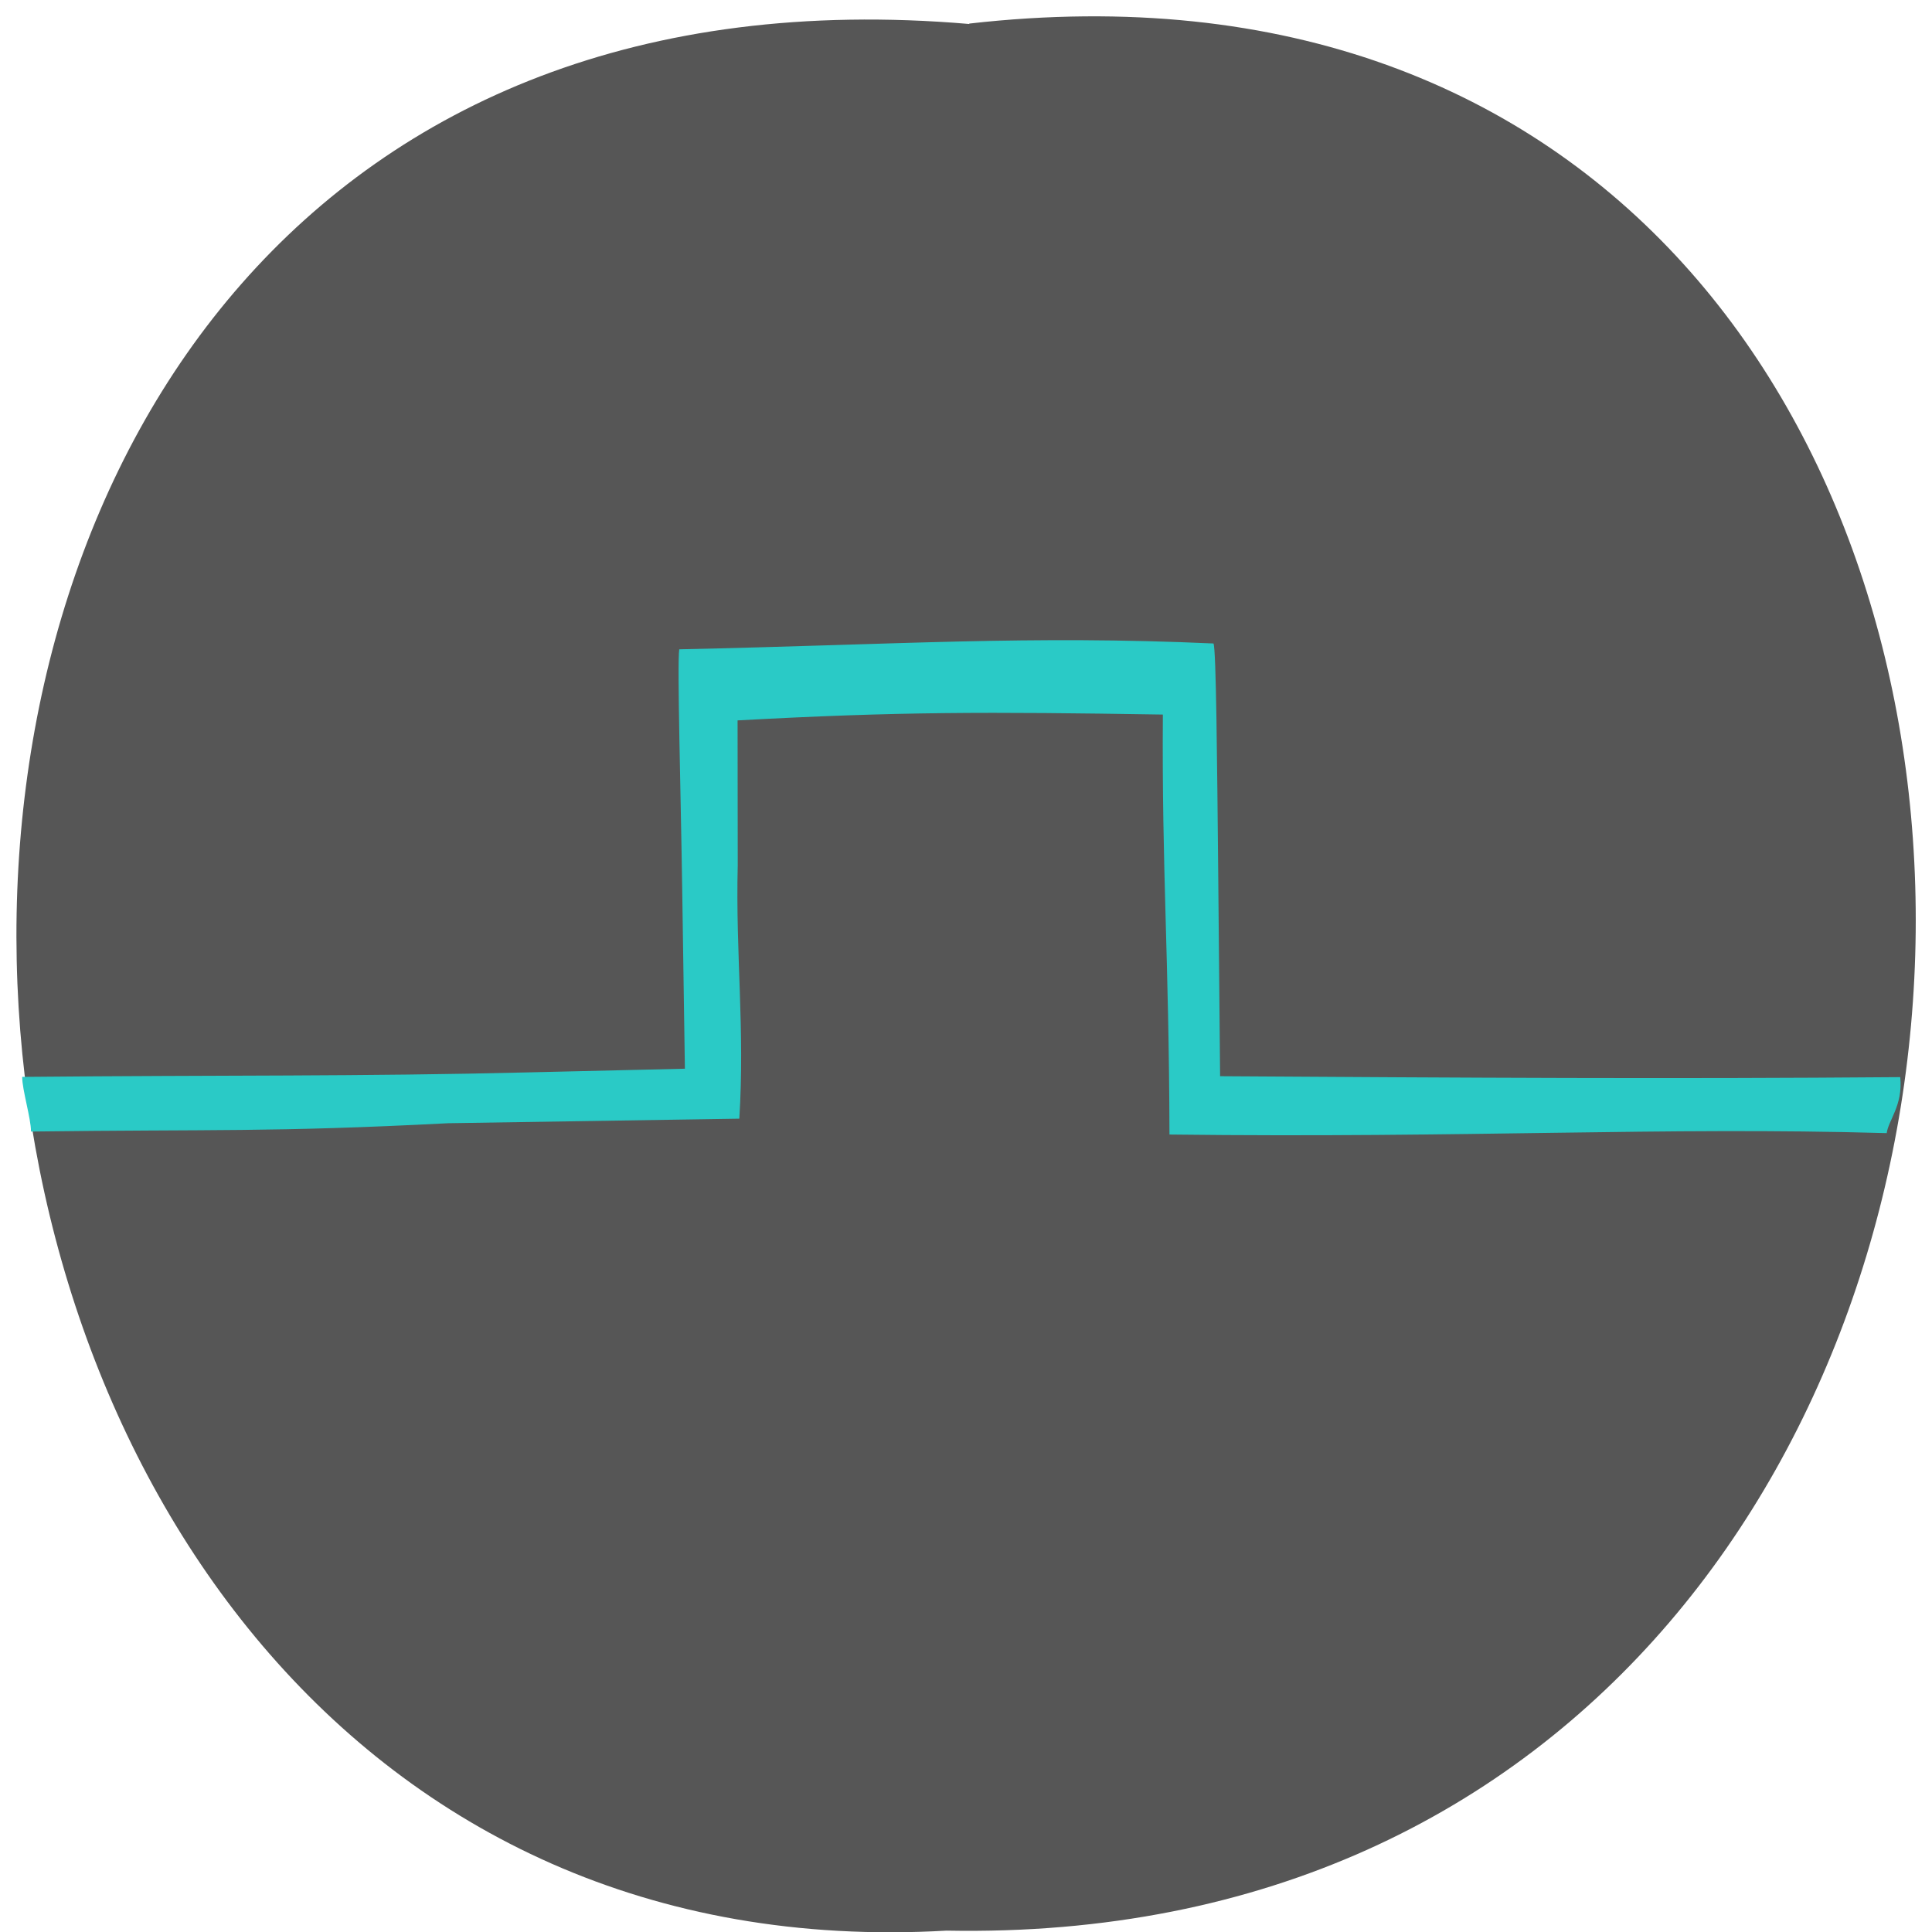 <svg xmlns="http://www.w3.org/2000/svg" viewBox="0 0 48 48"><path d="m 24.08 0.586 c 31.664 -3.602 31.23 47.984 -0.563 47.38 c -29.563 1.699 -32.23 -50.18 0.563 -47.37" fill="#565656"/><path d="m 0.77 28.11 c 0 -0.324 -0.219 -1.031 -0.219 -1.355 c 4.98 -0.047 8.418 -0.008 12.625 -0.113 l 3.84 -0.09 l -0.066 -4.41 c -0.035 -2.426 -0.129 -5.645 -0.074 -6.01 c 5.441 -0.117 8.672 -0.352 13.273 -0.145 c 0.066 0.133 0.09 2.902 0.117 5.688 l 0.047 5.063 c 6.227 0.039 11.156 0.07 16.898 0.023 c 0.07 0.703 -0.297 1.074 -0.336 1.391 c -5.605 -0.16 -10.367 0.125 -17.82 0.035 c -0.012 -4.441 -0.191 -6.547 -0.164 -10.434 c -4.387 -0.07 -6.563 -0.074 -10.566 0.145 l 0.004 3.594 c -0.055 2.23 0.18 4.074 0.039 6.301 l -7.23 0.113 c -4.406 0.227 -5.793 0.148 -10.367 0.207" fill="#2acac6"/></svg>